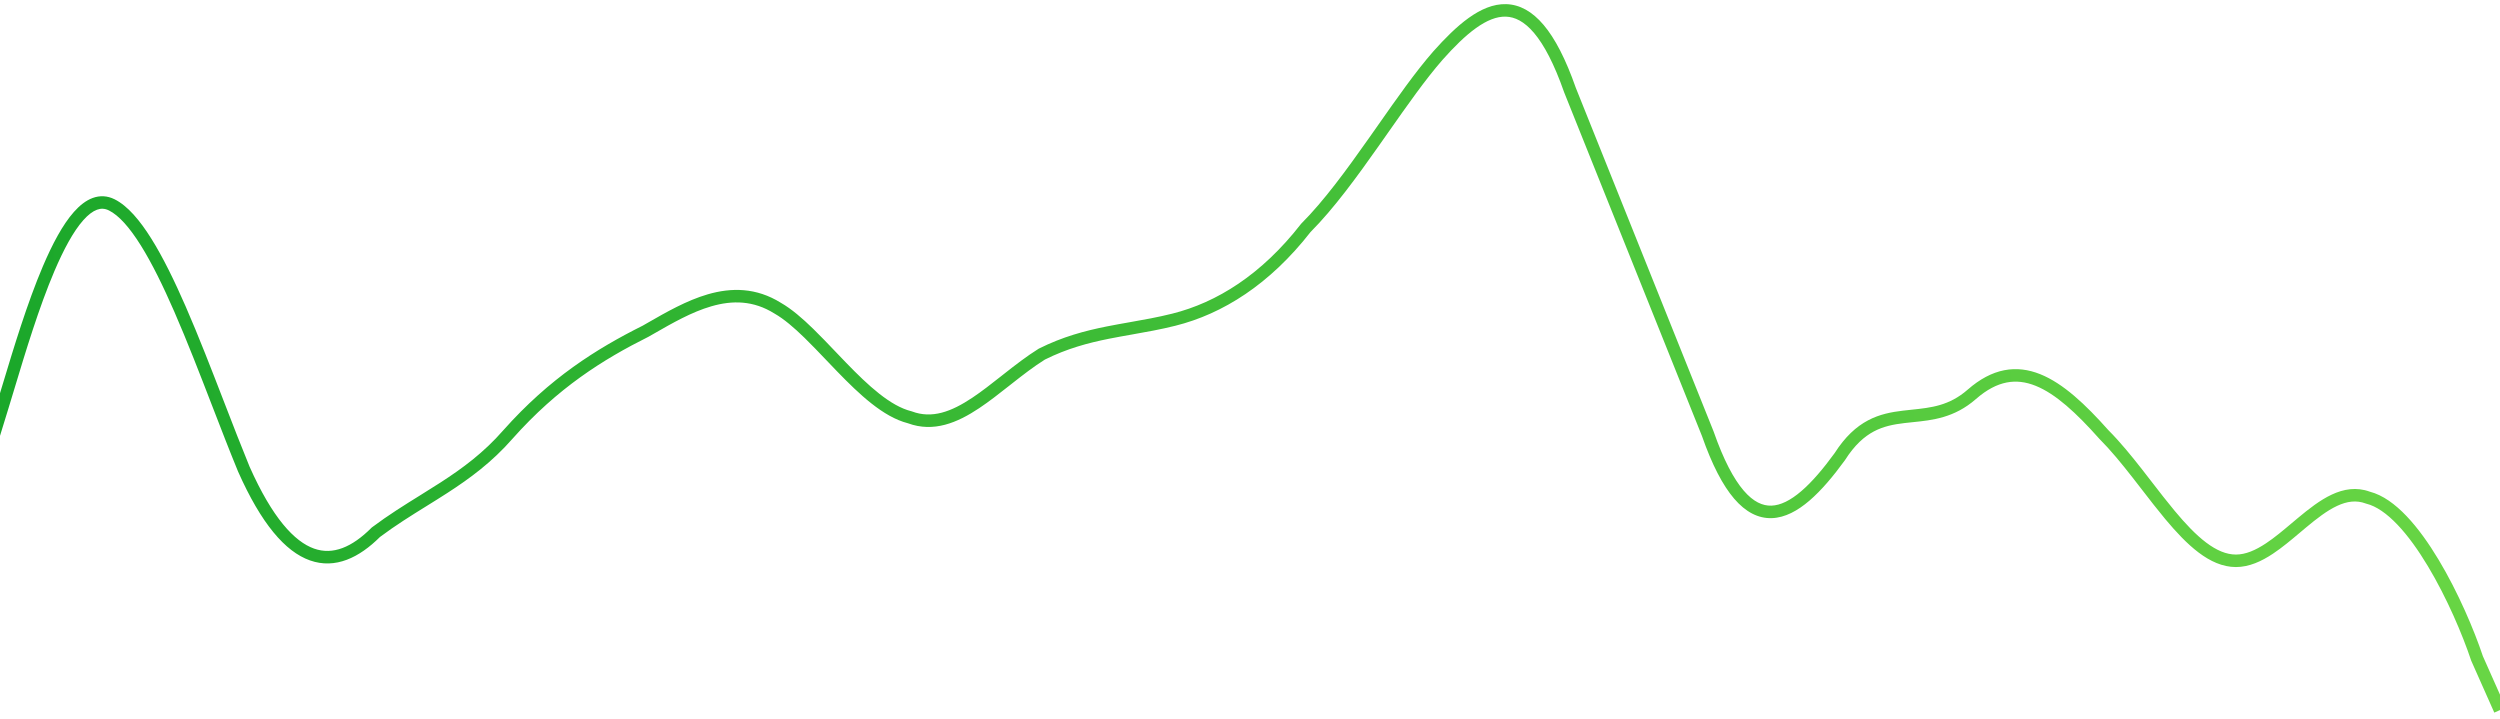 <svg width="400" height="115" viewBox="0 0 400 115" fill="none" xmlns="http://www.w3.org/2000/svg">
<path fill-rule="evenodd" clip-rule="evenodd" d="M236.148 4.5C234.417 5.74 232.639 7.511 230.819 9.558C228.077 12.692 225.16 16.85 222.105 21.204C221.629 21.883 221.15 22.566 220.667 23.251C217.128 28.275 213.423 33.376 209.693 37.116C203.151 45.508 195.633 50.226 188.058 52.12C185.656 52.721 183.311 53.135 181.042 53.535C179.821 53.751 178.622 53.962 177.448 54.197C174.063 54.874 170.727 55.767 167.179 57.534C165.407 58.645 163.68 59.982 161.94 61.351C161.782 61.475 161.624 61.599 161.466 61.724C159.883 62.972 158.283 64.232 156.68 65.301C153.184 67.632 149.39 69.243 145.265 67.721C143.251 67.205 141.302 66.026 139.447 64.566C137.568 63.087 135.721 61.266 133.936 59.424C133.352 58.82 132.776 58.217 132.207 57.62C131.021 56.377 129.864 55.164 128.718 54.047C127.024 52.397 125.433 51.035 123.94 50.181L123.923 50.171L123.906 50.161C120.533 48.053 117.17 48.034 113.807 49.01C110.66 49.924 107.591 51.684 104.583 53.41C104.323 53.559 104.064 53.707 103.805 53.855L103.781 53.869L103.757 53.881C96.483 57.518 89.251 62.041 82.014 70.183C78.713 73.955 75.182 76.544 71.588 78.868C70.468 79.593 69.352 80.286 68.236 80.979C65.76 82.516 63.289 84.05 60.794 85.917C57.49 89.202 53.67 91.111 49.584 89.661C45.609 88.25 41.789 83.768 38.097 75.461L38.092 75.449L38.086 75.436C36.745 72.179 35.38 68.645 33.989 65.043C32.006 59.911 29.971 54.641 27.876 49.839C26.103 45.776 24.318 42.123 22.533 39.269C20.726 36.377 19.011 34.46 17.437 33.673C16.769 33.339 16.151 33.323 15.519 33.555C14.848 33.801 14.111 34.348 13.322 35.237C11.741 37.019 10.184 39.909 8.7 43.39C6.241 49.16 4.095 56.27 2.379 61.958C2.03 63.112 1.7 64.208 1.388 65.222L-2.242 77.02V113.611H-4.242V76.719L-0.524 64.634C-0.218 63.641 0.108 62.56 0.453 61.416C2.167 55.733 4.353 48.489 6.86 42.606C8.362 39.083 10.02 35.944 11.826 33.909C12.731 32.889 13.73 32.08 14.831 31.677C15.972 31.259 17.163 31.3 18.332 31.884C20.432 32.935 22.392 35.269 24.229 38.209C26.091 41.186 27.922 44.944 29.709 49.039C31.807 53.849 33.886 59.227 35.89 64.413C37.278 68.005 38.631 71.505 39.93 74.662C43.585 82.88 47.111 86.661 50.253 87.776C53.265 88.845 56.316 87.566 59.431 84.452L59.481 84.402L59.538 84.359C62.124 82.419 64.737 80.797 67.266 79.226C68.363 78.545 69.445 77.873 70.502 77.189C74.026 74.91 77.384 72.437 80.512 68.862L80.517 68.856C87.967 60.475 95.424 55.814 102.837 52.105C103.095 51.958 103.356 51.808 103.619 51.657C106.584 49.954 109.859 48.074 113.249 47.089C117 46.001 120.979 45.98 124.949 48.454C126.665 49.438 128.398 50.942 130.114 52.615C131.286 53.757 132.486 55.015 133.687 56.274C134.25 56.864 134.813 57.454 135.373 58.032C137.147 59.864 138.917 61.603 140.684 62.994C142.457 64.391 144.165 65.385 145.805 65.795L145.86 65.809L145.914 65.829C149.116 67.03 152.193 65.889 155.571 63.637C157.104 62.615 158.64 61.404 160.236 60.147C160.391 60.025 160.547 59.902 160.703 59.779C162.452 58.403 164.27 56.994 166.159 55.813L166.199 55.788L166.242 55.767C170.026 53.874 173.566 52.934 177.056 52.236C178.323 51.983 179.564 51.764 180.802 51.546C183.019 51.155 185.229 50.766 187.573 50.18C194.68 48.403 201.844 43.95 208.153 35.839L208.191 35.79L208.235 35.746C211.839 32.142 215.467 27.159 219.032 22.099C219.51 21.422 219.986 20.743 220.461 20.066C223.507 15.722 226.496 11.461 229.316 8.238L229.321 8.232C231.175 6.147 233.07 4.245 234.983 2.874C236.889 1.508 238.915 0.596 241.009 0.664C243.145 0.733 245.142 1.812 246.979 3.989C248.797 6.143 250.509 9.423 252.132 14.057C255.796 23.216 259.459 32.342 263.123 41.469L263.146 41.525L263.15 41.536C266.823 50.684 270.496 59.834 274.169 69.016L274.177 69.037L274.184 69.057C275.774 73.6 277.389 76.624 278.98 78.483C280.553 80.319 282.035 80.948 283.427 80.903C284.876 80.857 286.47 80.076 288.219 78.575C289.95 77.089 291.728 74.988 293.54 72.498C295.22 69.867 297 68.259 298.879 67.262C300.751 66.269 302.65 65.923 304.467 65.706C304.938 65.649 305.402 65.601 305.862 65.553C308.991 65.226 311.879 64.925 314.835 62.338C316.771 60.645 318.705 59.626 320.668 59.239C322.638 58.852 324.557 59.118 326.428 59.866C330.106 61.337 333.68 64.71 337.348 68.834C339.223 70.713 341.027 72.927 342.776 75.162C343.295 75.826 343.808 76.491 344.317 77.15C345.542 78.736 346.744 80.291 347.952 81.74C349.659 83.789 351.323 85.556 352.981 86.806C354.64 88.057 356.21 88.729 357.747 88.729C359.294 88.729 360.874 88.05 362.561 86.93C363.939 86.015 365.295 84.873 366.699 83.69C367.02 83.42 367.343 83.147 367.67 82.875C369.389 81.443 371.201 80.014 373.082 79.135C374.979 78.249 377.028 77.883 379.171 78.669C381.255 79.207 383.232 80.673 385.037 82.566C386.871 84.49 388.608 86.939 390.179 89.559C393.312 94.779 395.859 100.794 397.259 104.982L400.914 113.205L399.086 114.017L395.392 105.706L395.377 105.66C394.018 101.584 391.521 95.682 388.464 90.588C386.936 88.041 385.286 85.725 383.589 83.946C381.879 82.152 380.201 80.987 378.631 80.595L378.576 80.581L378.522 80.561C377.011 79.995 375.519 80.204 373.929 80.947C372.309 81.704 370.676 82.974 368.95 84.412C368.644 84.667 368.335 84.927 368.023 85.19C366.615 86.377 365.15 87.612 363.668 88.596C361.853 89.801 359.874 90.729 357.747 90.729C355.609 90.729 353.62 89.793 351.777 88.403C349.933 87.013 348.153 85.105 346.415 83.021C345.183 81.542 343.945 79.939 342.71 78.34C342.206 77.688 341.703 77.037 341.2 76.394C339.453 74.16 337.705 72.019 335.913 70.228L335.892 70.207L335.873 70.185C332.2 66.053 328.891 63.005 325.686 61.723C324.112 61.094 322.587 60.9 321.054 61.202C319.516 61.505 317.891 62.322 316.152 63.844C312.689 66.874 309.159 67.232 306.025 67.55C305.576 67.595 305.136 67.64 304.705 67.692C302.963 67.9 301.359 68.21 299.816 69.029C298.285 69.841 296.741 71.194 295.211 73.599L295.194 73.625L295.176 73.65C293.32 76.201 291.43 78.454 289.521 80.093C287.625 81.721 285.602 82.834 283.492 82.902C281.325 82.972 279.304 81.936 277.461 79.783C275.639 77.655 273.927 74.37 272.304 69.739C268.641 60.58 264.977 51.455 261.313 42.328L261.29 42.27L261.288 42.264C257.614 33.114 253.941 23.964 250.267 14.779L250.259 14.759L250.252 14.738C248.662 10.197 247.046 7.169 245.451 5.279C243.872 3.409 242.367 2.709 240.944 2.663C239.478 2.615 237.887 3.253 236.148 4.5Z" fill="url(#paint0_linear_65_101)"/>
<defs>
<linearGradient id="paint0_linear_65_101" x1="-4.242" y1="34.298" x2="401.658" y2="39.818" gradientUnits="userSpaceOnUse">
<stop stop-color="#1AA72A"/>
<stop offset="1" stop-color="#69D645"/>
</linearGradient>
</defs>
</svg>
